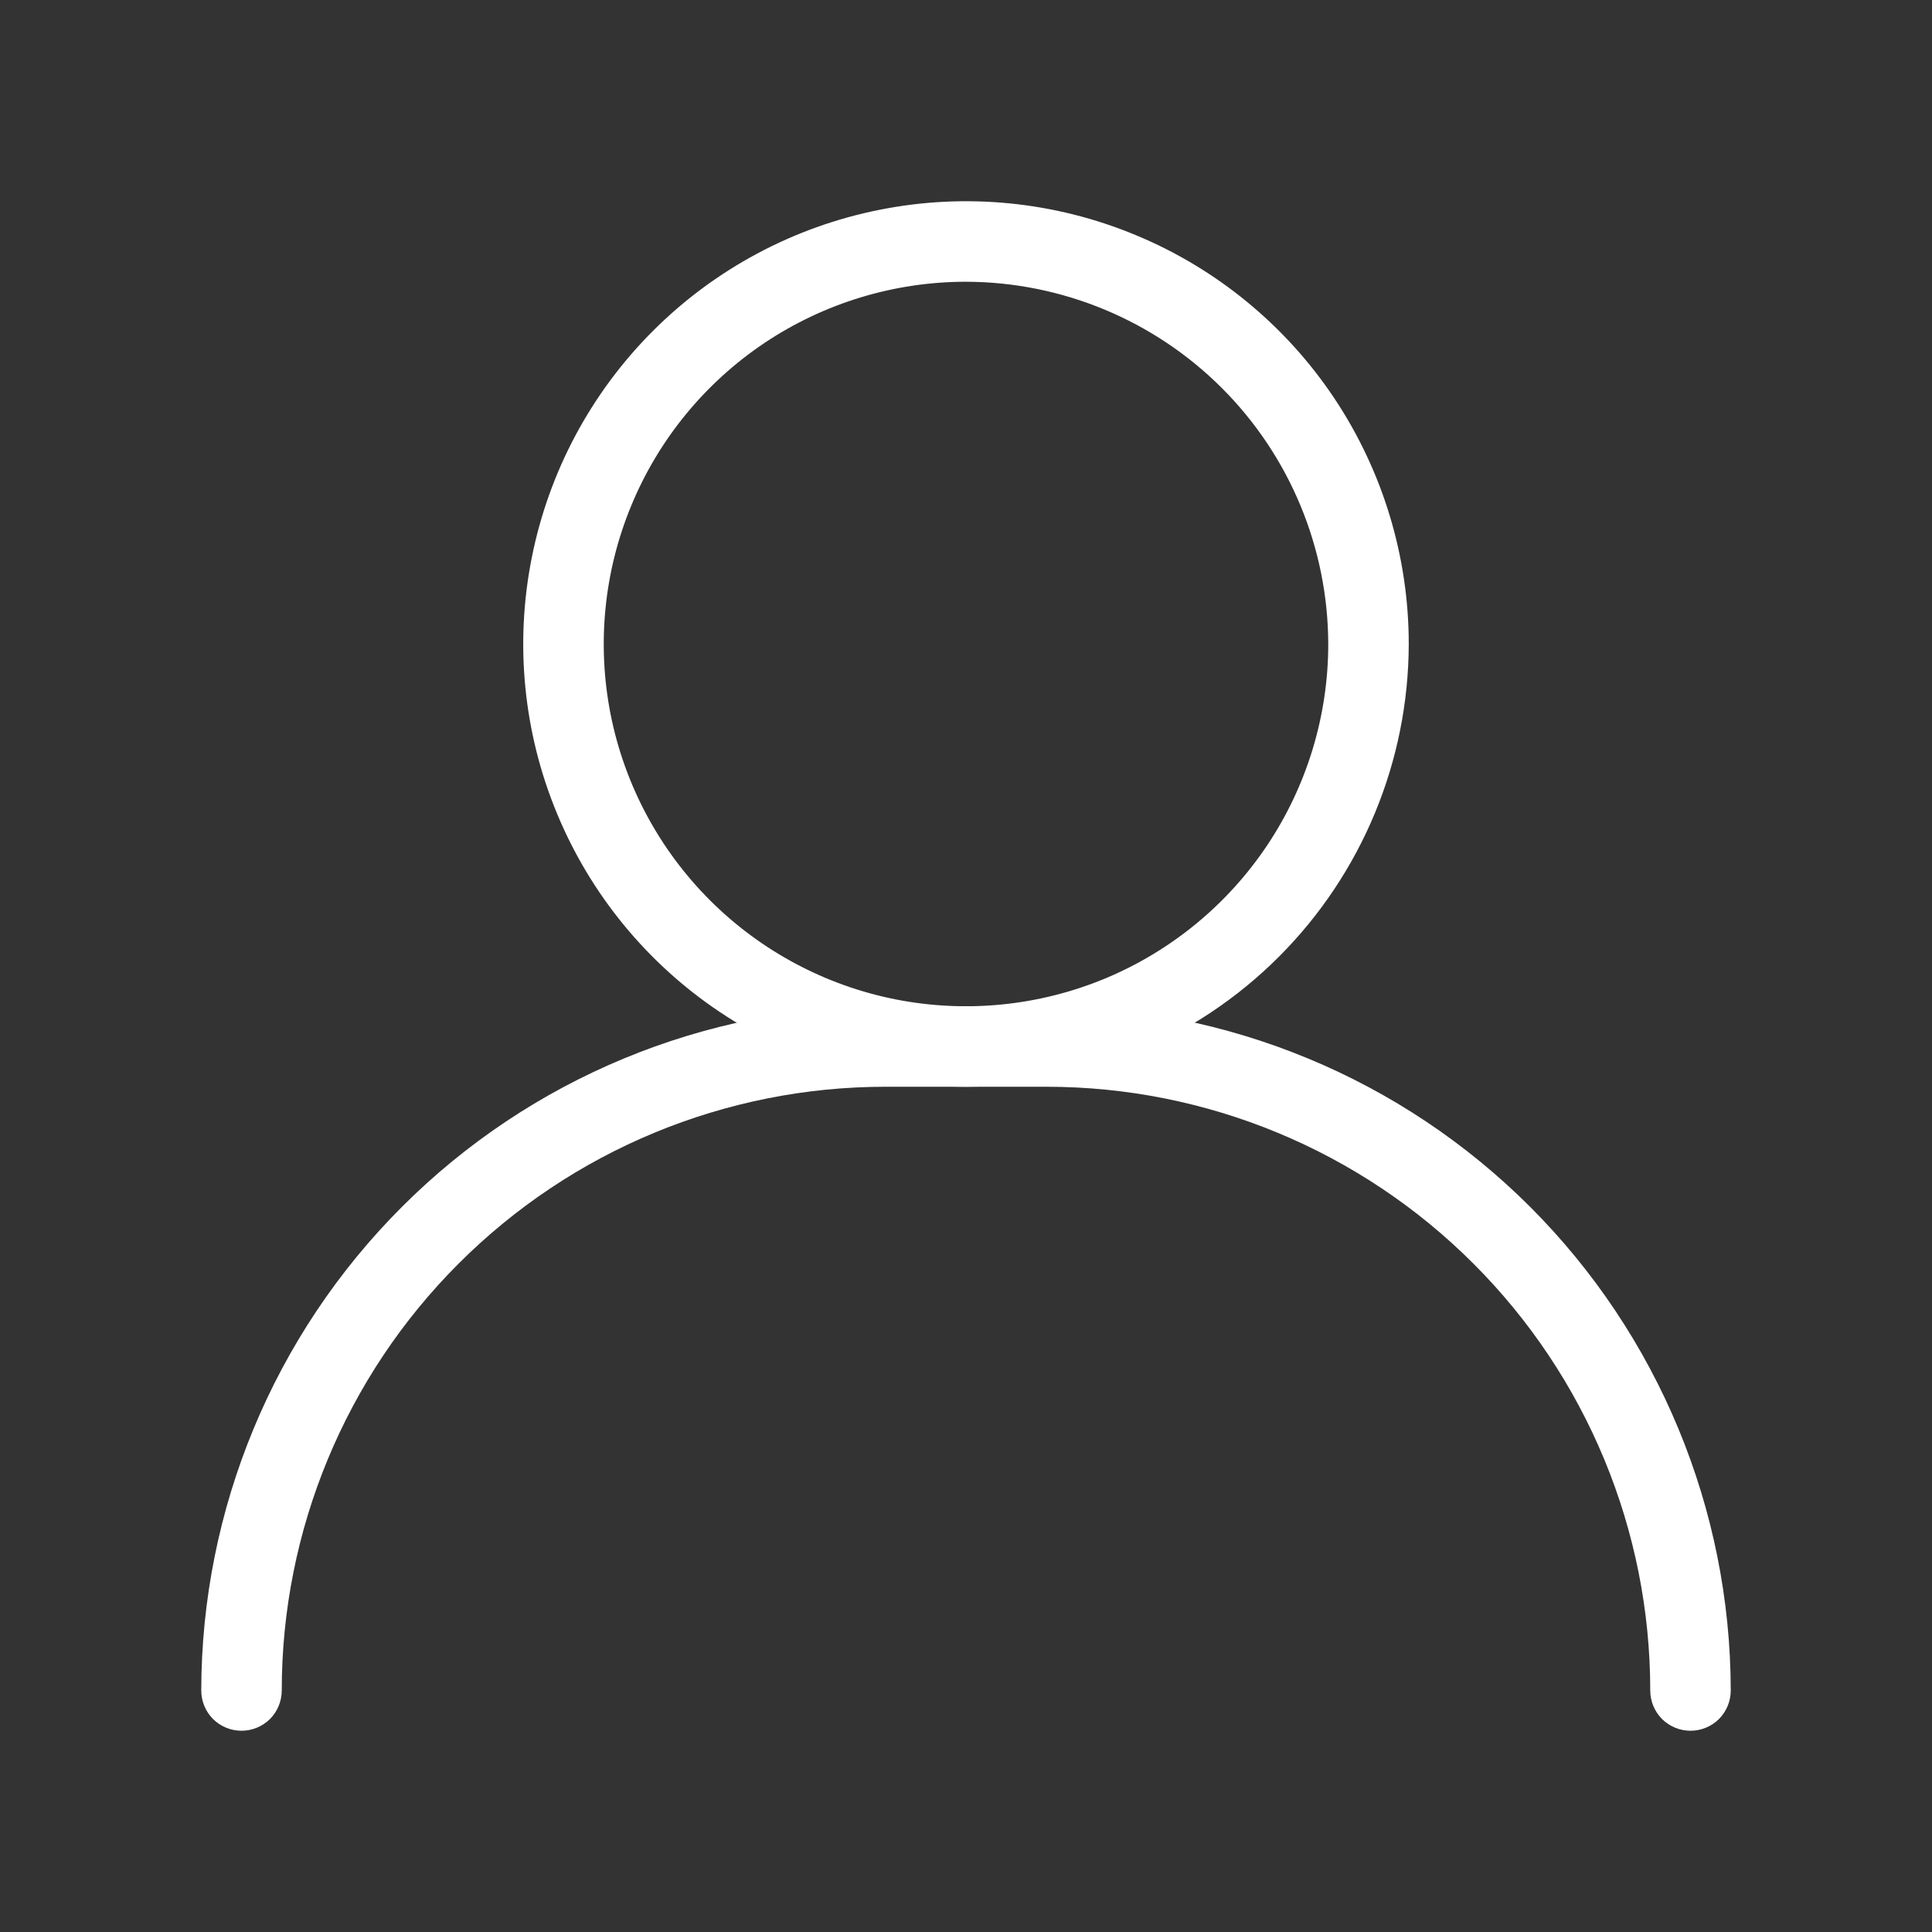 <svg width="24" height="24" viewBox="0 0 24 24" fill="none" xmlns="http://www.w3.org/2000/svg">
<rect x="0" y="0" width="24" height="24" fill="#333333" stroke="none"/>
<path d="M12 13.5C10.912 13.5 9.849 13.177 8.944 12.573C8.04 11.969 7.335 11.11 6.919 10.105C6.502 9.1 6.393 7.994 6.606 6.927C6.818 5.86 7.342 4.88 8.111 4.111C8.88 3.342 9.86 2.818 10.927 2.606C11.994 2.393 13.1 2.502 14.105 2.919C15.11 3.335 15.969 4.04 16.573 4.944C17.177 5.849 17.5 6.912 17.5 8C17.497 9.458 16.917 10.855 15.886 11.886C14.855 12.917 13.458 13.497 12 13.5ZM12 3.5C11.11 3.5 10.24 3.764 9.5 4.258C8.76 4.753 8.183 5.456 7.843 6.278C7.502 7.1 7.413 8.005 7.586 8.878C7.76 9.751 8.189 10.553 8.818 11.182C9.447 11.811 10.249 12.24 11.122 12.414C11.995 12.587 12.9 12.498 13.722 12.158C14.544 11.817 15.247 11.24 15.742 10.5C16.236 9.76 16.5 8.89 16.5 8C16.497 6.807 16.022 5.664 15.179 4.821C14.336 3.978 13.193 3.503 12 3.5Z" fill="white"/>
<path d="M21 21.5C20.867 21.5 20.74 21.447 20.646 21.354C20.553 21.26 20.5 21.133 20.5 21C20.5 19.011 19.71 17.103 18.303 15.697C16.897 14.29 14.989 13.5 13 13.5H11C9.011 13.5 7.103 14.29 5.697 15.697C4.29 17.103 3.5 19.011 3.5 21C3.5 21.133 3.447 21.26 3.354 21.354C3.26 21.447 3.133 21.5 3 21.5C2.867 21.5 2.74 21.447 2.646 21.354C2.553 21.26 2.5 21.133 2.5 21C2.503 18.747 3.399 16.586 4.993 14.992C6.586 13.399 8.746 12.503 11 12.5H13C15.254 12.503 17.414 13.399 19.008 14.992C20.601 16.586 21.497 18.747 21.5 21C21.5 21.133 21.447 21.26 21.354 21.354C21.26 21.447 21.133 21.5 21 21.5Z" fill="white"/>
</svg>
